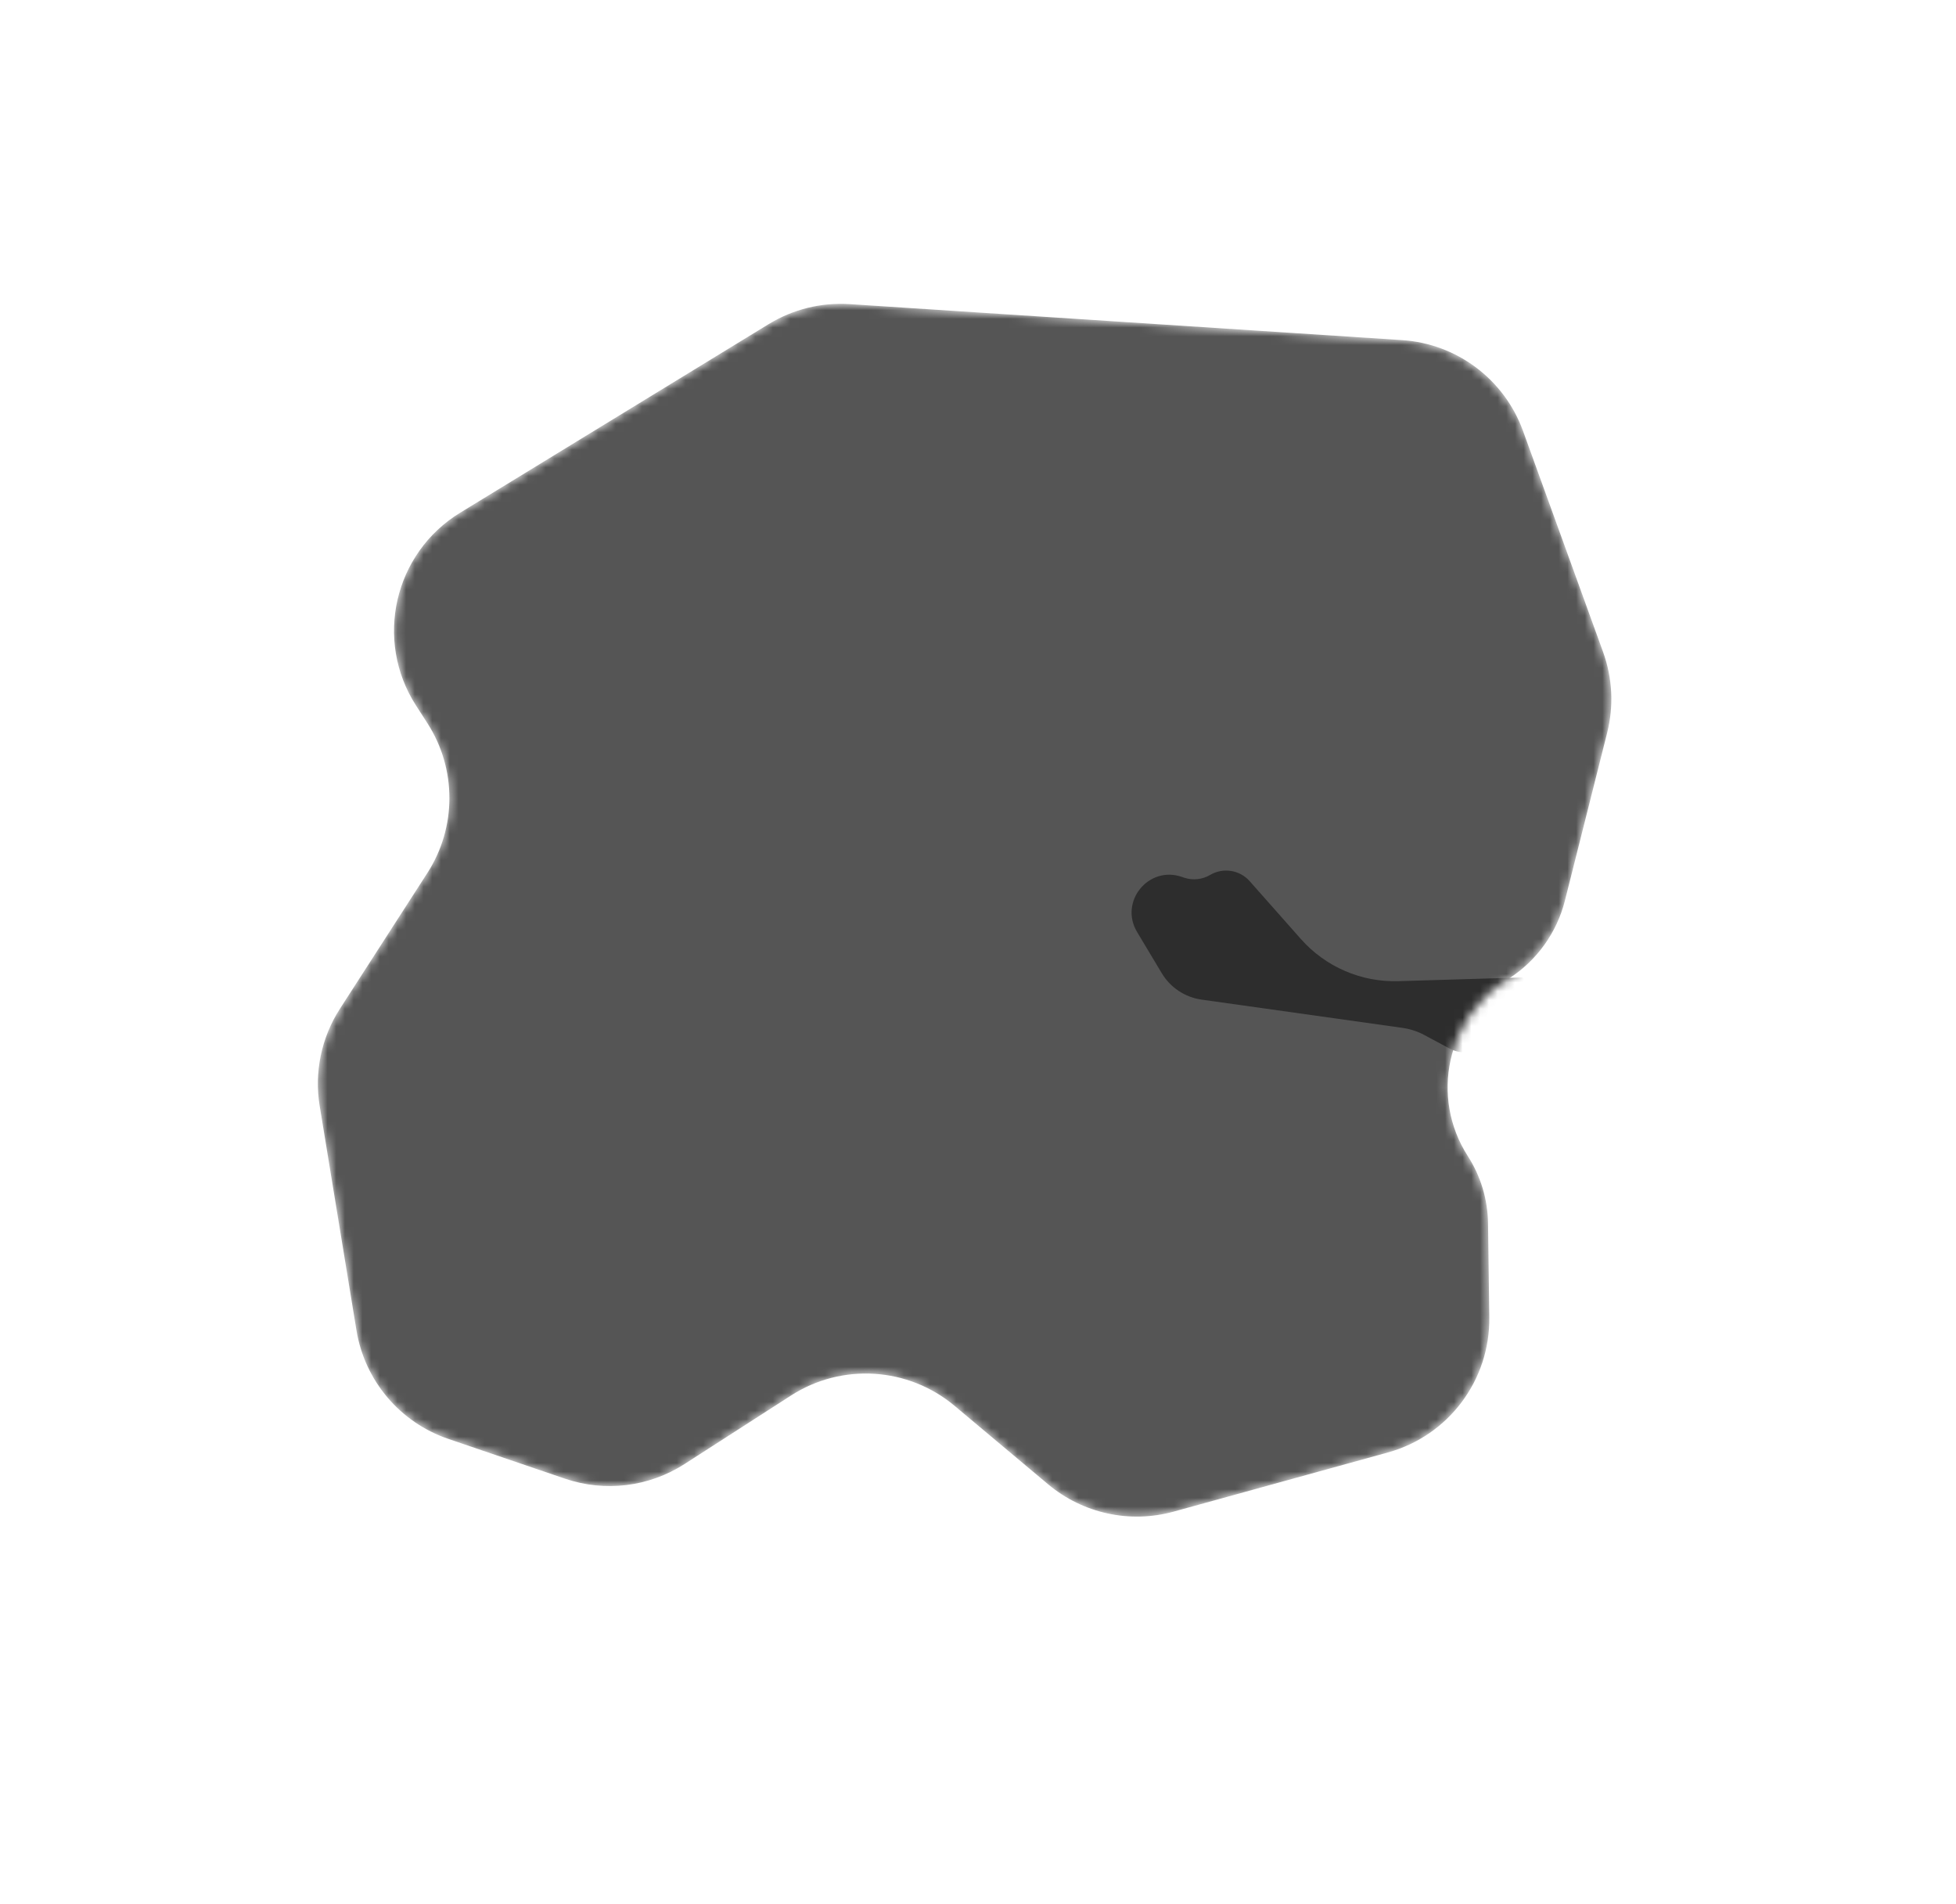 <svg width="224" height="218" viewBox="0 0 224 218" fill="none" xmlns="http://www.w3.org/2000/svg">
<mask id="mask0" style="mask-type:alpha" maskUnits="userSpaceOnUse" x="36" y="34" width="149" height="140">
<path d="M47.639 80.773C42.833 73.3 45.117 63.335 52.699 58.702L88.028 37.109C90.813 35.407 94.056 34.608 97.313 34.82L160.563 38.94C166.838 39.349 172.276 43.433 174.418 49.346L183.584 74.646C184.659 77.616 184.822 80.84 184.051 83.903L179.216 103.107C178.289 106.789 175.996 109.981 172.802 112.035L172.464 112.253C165.703 116.602 163.747 125.608 168.096 132.369C169.571 134.662 170.372 137.322 170.409 140.048L170.553 150.827C170.65 158.026 165.877 164.384 158.937 166.3L134.411 173.071C129.393 174.456 124.015 173.286 120.026 169.941L109.322 160.964C104.01 156.509 96.417 156.029 90.586 159.779L78.378 167.632C74.314 170.245 69.279 170.86 64.706 169.301L51.337 164.744C45.809 162.86 41.767 158.084 40.822 152.321L36.611 126.636C35.977 122.766 36.801 118.799 38.925 115.502L48.944 99.947C52.305 94.729 52.307 88.03 48.95 82.81L47.639 80.773Z" fill="#555555"/>
</mask>
<g mask="url(#mask0)">
<path d="M47.639 80.773C42.833 73.3 45.117 63.335 52.699 58.702L88.028 37.109C90.813 35.407 94.056 34.608 97.313 34.82L160.563 38.94C166.838 39.349 172.276 43.433 174.418 49.346L183.584 74.646C184.659 77.616 184.822 80.84 184.051 83.903L179.216 103.107C178.289 106.789 175.996 109.981 172.802 112.035L172.464 112.253C165.703 116.602 163.747 125.608 168.096 132.369C169.571 134.662 170.372 137.322 170.409 140.048L170.553 150.827C170.65 158.026 165.877 164.384 158.937 166.3L134.411 173.071C129.393 174.456 124.015 173.286 120.026 169.941L109.322 160.964C104.01 156.509 96.417 156.029 90.586 159.779L78.378 167.632C74.314 170.245 69.279 170.86 64.706 169.301L51.337 164.744C45.809 162.86 41.767 158.084 40.822 152.321L36.611 126.636C35.977 122.766 36.801 118.799 38.925 115.502L48.944 99.947C52.305 94.729 52.307 88.03 48.95 82.81L47.639 80.773Z" fill="#555555"/>
<path d="M138.585 100.175C140.071 99.298 141.97 99.598 143.114 100.89L148.977 107.513C151.796 110.698 155.884 112.466 160.136 112.338L174.114 111.92C174.809 111.846 175.273 112.618 174.881 113.197L171.116 118.769C169.982 120.447 167.763 120.995 165.978 120.038L163.121 118.507C162.338 118.087 161.487 117.809 160.608 117.685L137.611 114.451C135.709 114.184 134.03 113.071 133.043 111.423L130.218 106.707C128.156 103.262 131.492 99.111 135.299 100.384L135.61 100.489C136.6 100.82 137.685 100.705 138.585 100.175Z" fill="#2D2D2D"/>
</g>
</svg>
